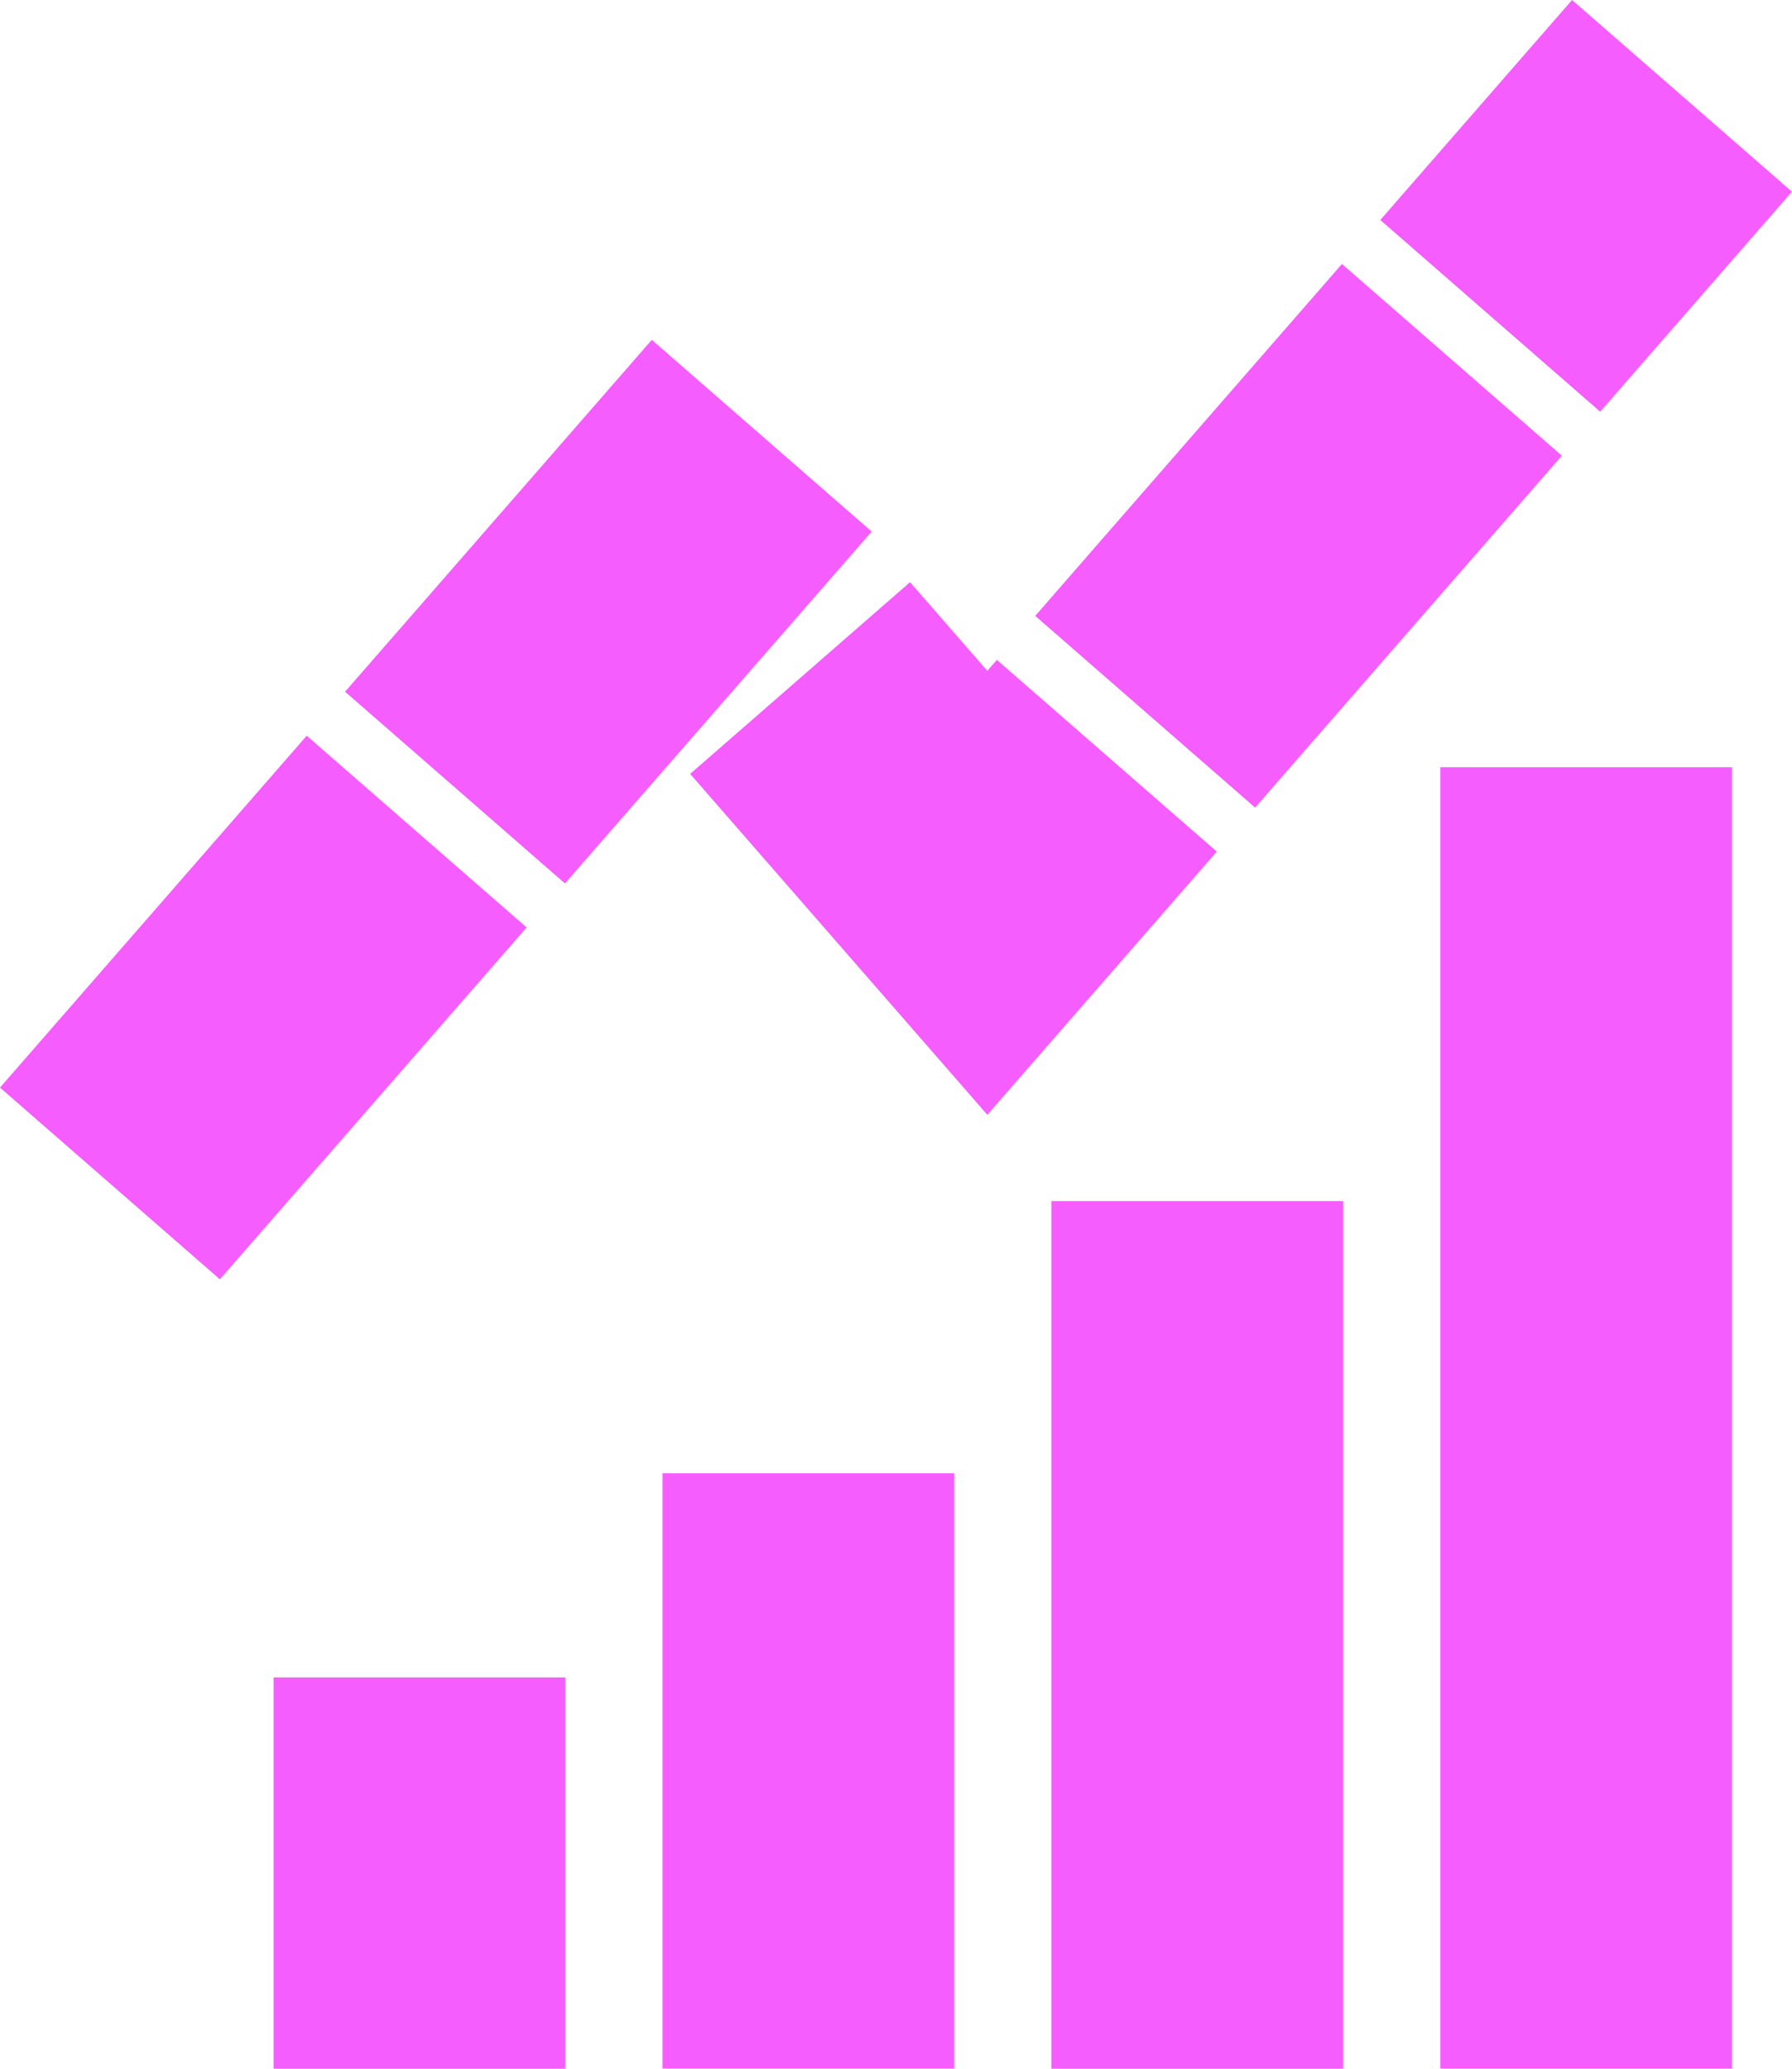 <svg xmlns="http://www.w3.org/2000/svg" width="30.713" height="35.45" viewBox="0 0 30.713 35.45">
  <g id="Market_Cap_Icon" data-name="Market Cap Icon" transform="translate(3.527 3.527)">
    <path id="Path_1" data-name="Path 1" d="M1321.2,316.767l8.047-9.23,5.348,6.134,10.263-11.773" transform="translate(-1321.2 -301.898)" fill="none" stroke="#f55dff" stroke-linecap="square" stroke-width="5" stroke-dasharray="3 6"/>
    <path id="Path_2" data-name="Path 2" d="M1321.2,333.5v6.705" transform="translate(-1317.538 -308.282)" fill="none" stroke="#f55dff" stroke-width="5"/>
    <path id="Path_3" data-name="Path 3" d="M1321.2,333.5v10.2" transform="translate(-1310.872 -311.78)" fill="none" stroke="#f55dff" stroke-width="5"/>
    <path id="Path_4" data-name="Path 4" d="M1321.2,333.5v14.868" transform="translate(-1304.207 -316.445)" fill="none" stroke="#f55dff" stroke-width="5"/>
    <path id="Path_5" data-name="Path 5" d="M1321.2,333.5v22.3" transform="translate(-1297.542 -323.879)" fill="none" stroke="#f55dff" stroke-width="5"/>
  </g>
</svg>
